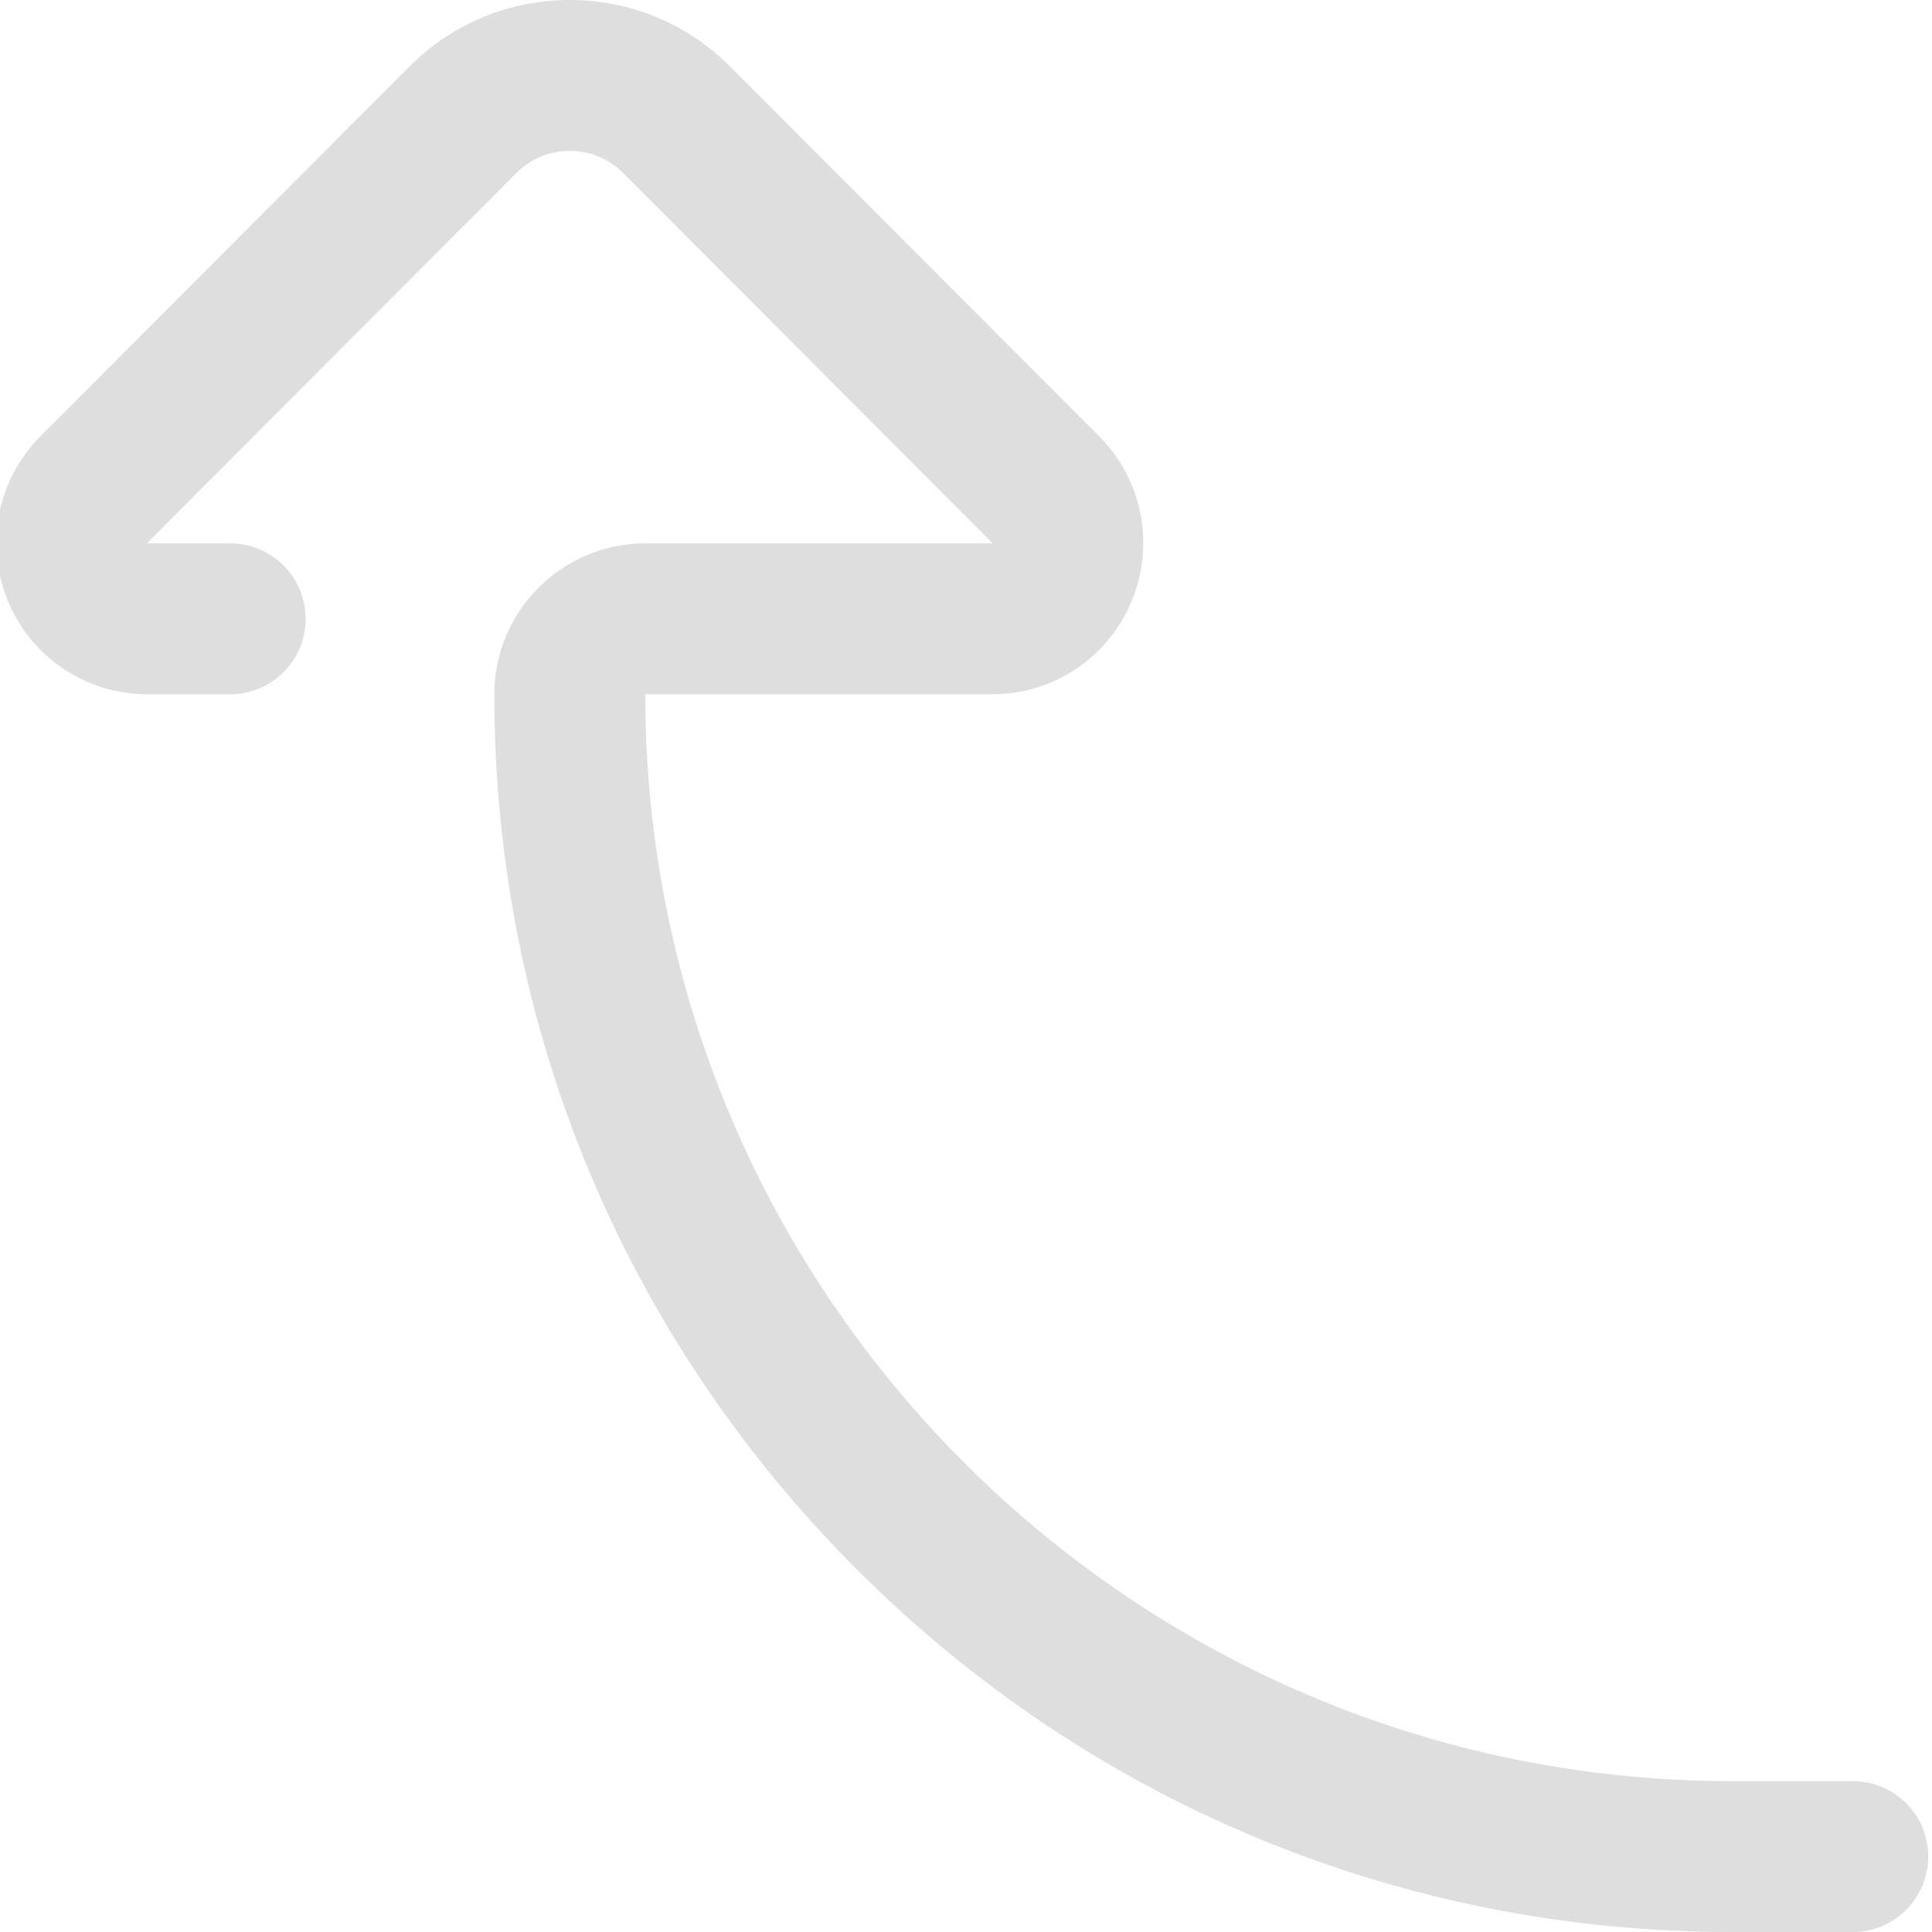 <svg width="20" height="20" viewBox="0 0 20 20" fill="none" xmlns="http://www.w3.org/2000/svg">
<g clip-path="url(#clip0)">
<path d="M-0.038 5.62C-0.038 5.214 0.12 4.815 0.42 4.515L4.238 0.689C4.682 0.245 5.271 -6.42118e-07 5.898 -6.14698e-07C6.526 -5.87278e-07 7.115 0.245 7.558 0.689L11.377 4.515C11.826 4.965 11.958 5.635 11.715 6.222C11.472 6.808 10.905 7.187 10.27 7.187L6.68 7.187C6.68 13.391 11.726 18.438 17.93 18.438L19.18 18.438C19.611 18.438 19.961 18.787 19.961 19.219C19.961 19.65 19.611 20 19.18 20L17.93 20C14.507 20 11.29 18.667 8.87 16.247C6.45 13.827 5.117 10.61 5.117 7.187C5.117 6.326 5.818 5.625 6.68 5.625L10.27 5.625C10.271 5.625 10.271 5.625 10.271 5.625C10.271 5.623 10.272 5.622 10.273 5.621C10.272 5.62 10.271 5.62 10.271 5.619L6.452 1.792C6.304 1.644 6.108 1.562 5.898 1.562C5.689 1.562 5.492 1.644 5.344 1.792L1.526 5.619L1.524 5.621C1.525 5.622 1.525 5.623 1.526 5.625C1.526 5.625 1.526 5.625 1.526 5.625L2.383 5.625C2.814 5.625 3.164 5.975 3.164 6.406C3.164 6.837 2.814 7.187 2.383 7.187L1.526 7.187C0.892 7.187 0.325 6.808 0.082 6.222C0.001 6.027 -0.038 5.822 -0.038 5.62Z" fill="#DEDEDE"/>
</g>
<defs>
<clipPath id="clip0">
<rect width="20" height="20" fill="white" transform="translate(20) rotate(90)"/>
</clipPath>
</defs>
</svg>
